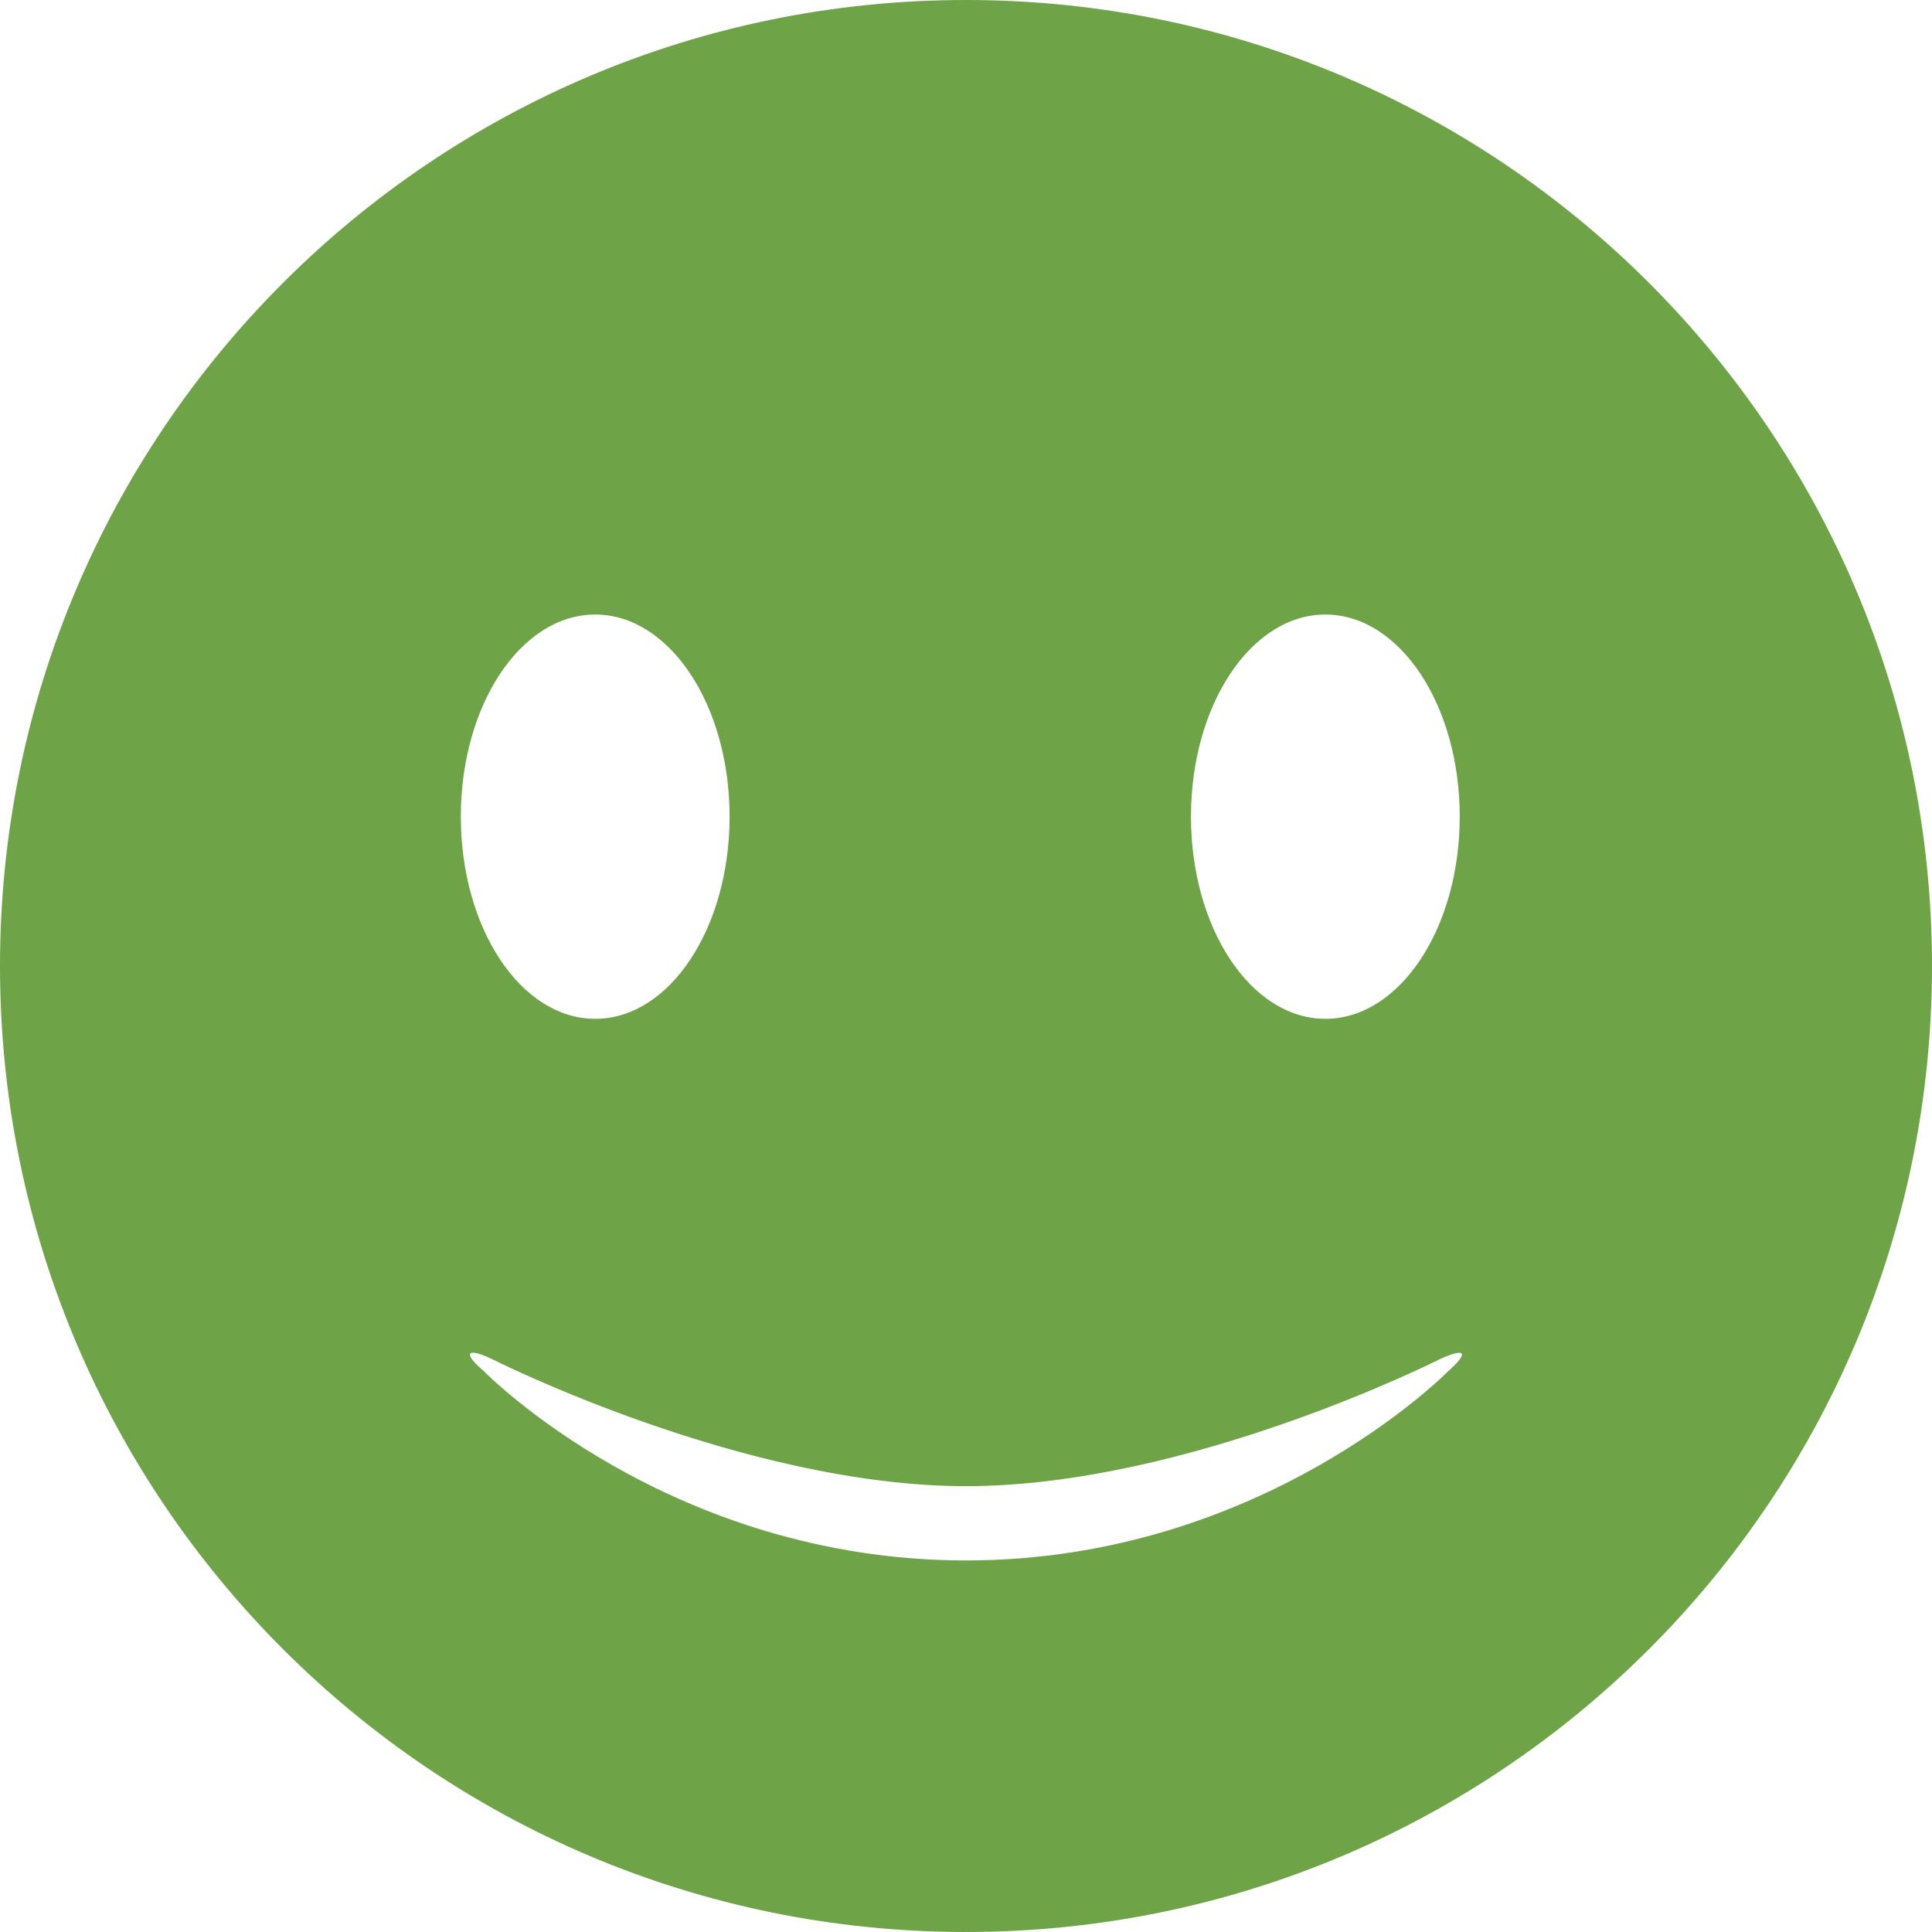 <svg xmlns="http://www.w3.org/2000/svg" width="38" height="38" viewBox="0 0 38 38">
  <path fill="#6FA348" fill-rule="evenodd" d="M1207.425,17.061 C1207.425,14.866 1208.607,13.087 1210.068,13.087 C1211.529,13.087 1212.711,14.866 1212.711,17.061 C1212.711,19.26 1211.529,21.039 1210.068,21.039 C1208.607,21.039 1207.425,19.26 1207.425,17.061 Z M1195.707,13.087 C1197.168,13.087 1198.35,14.866 1198.35,17.061 C1198.35,19.26 1197.168,21.039 1195.707,21.039 C1194.246,21.039 1193.064,19.26 1193.064,17.061 C1193.064,14.866 1194.246,13.087 1195.707,13.087 Z M1184,20 C1184,30.494 1192.506,39 1203,39 C1213.494,39 1222,30.494 1222,20 C1222,9.506 1213.494,1 1203,1 C1192.506,1 1184,9.506 1184,20 Z M1203,31.692 C1208.846,31.692 1212.489,27.964 1212.489,27.964 C1212.899,27.602 1212.83,27.499 1212.32,27.733 C1212.32,27.733 1207.385,30.231 1203,30.231 C1198.615,30.231 1193.666,27.726 1193.666,27.726 C1193.171,27.495 1193.095,27.609 1193.522,27.974 C1193.522,27.974 1197.154,31.692 1203,31.692 Z" transform="translate(-1184 -1)"/>
</svg>

